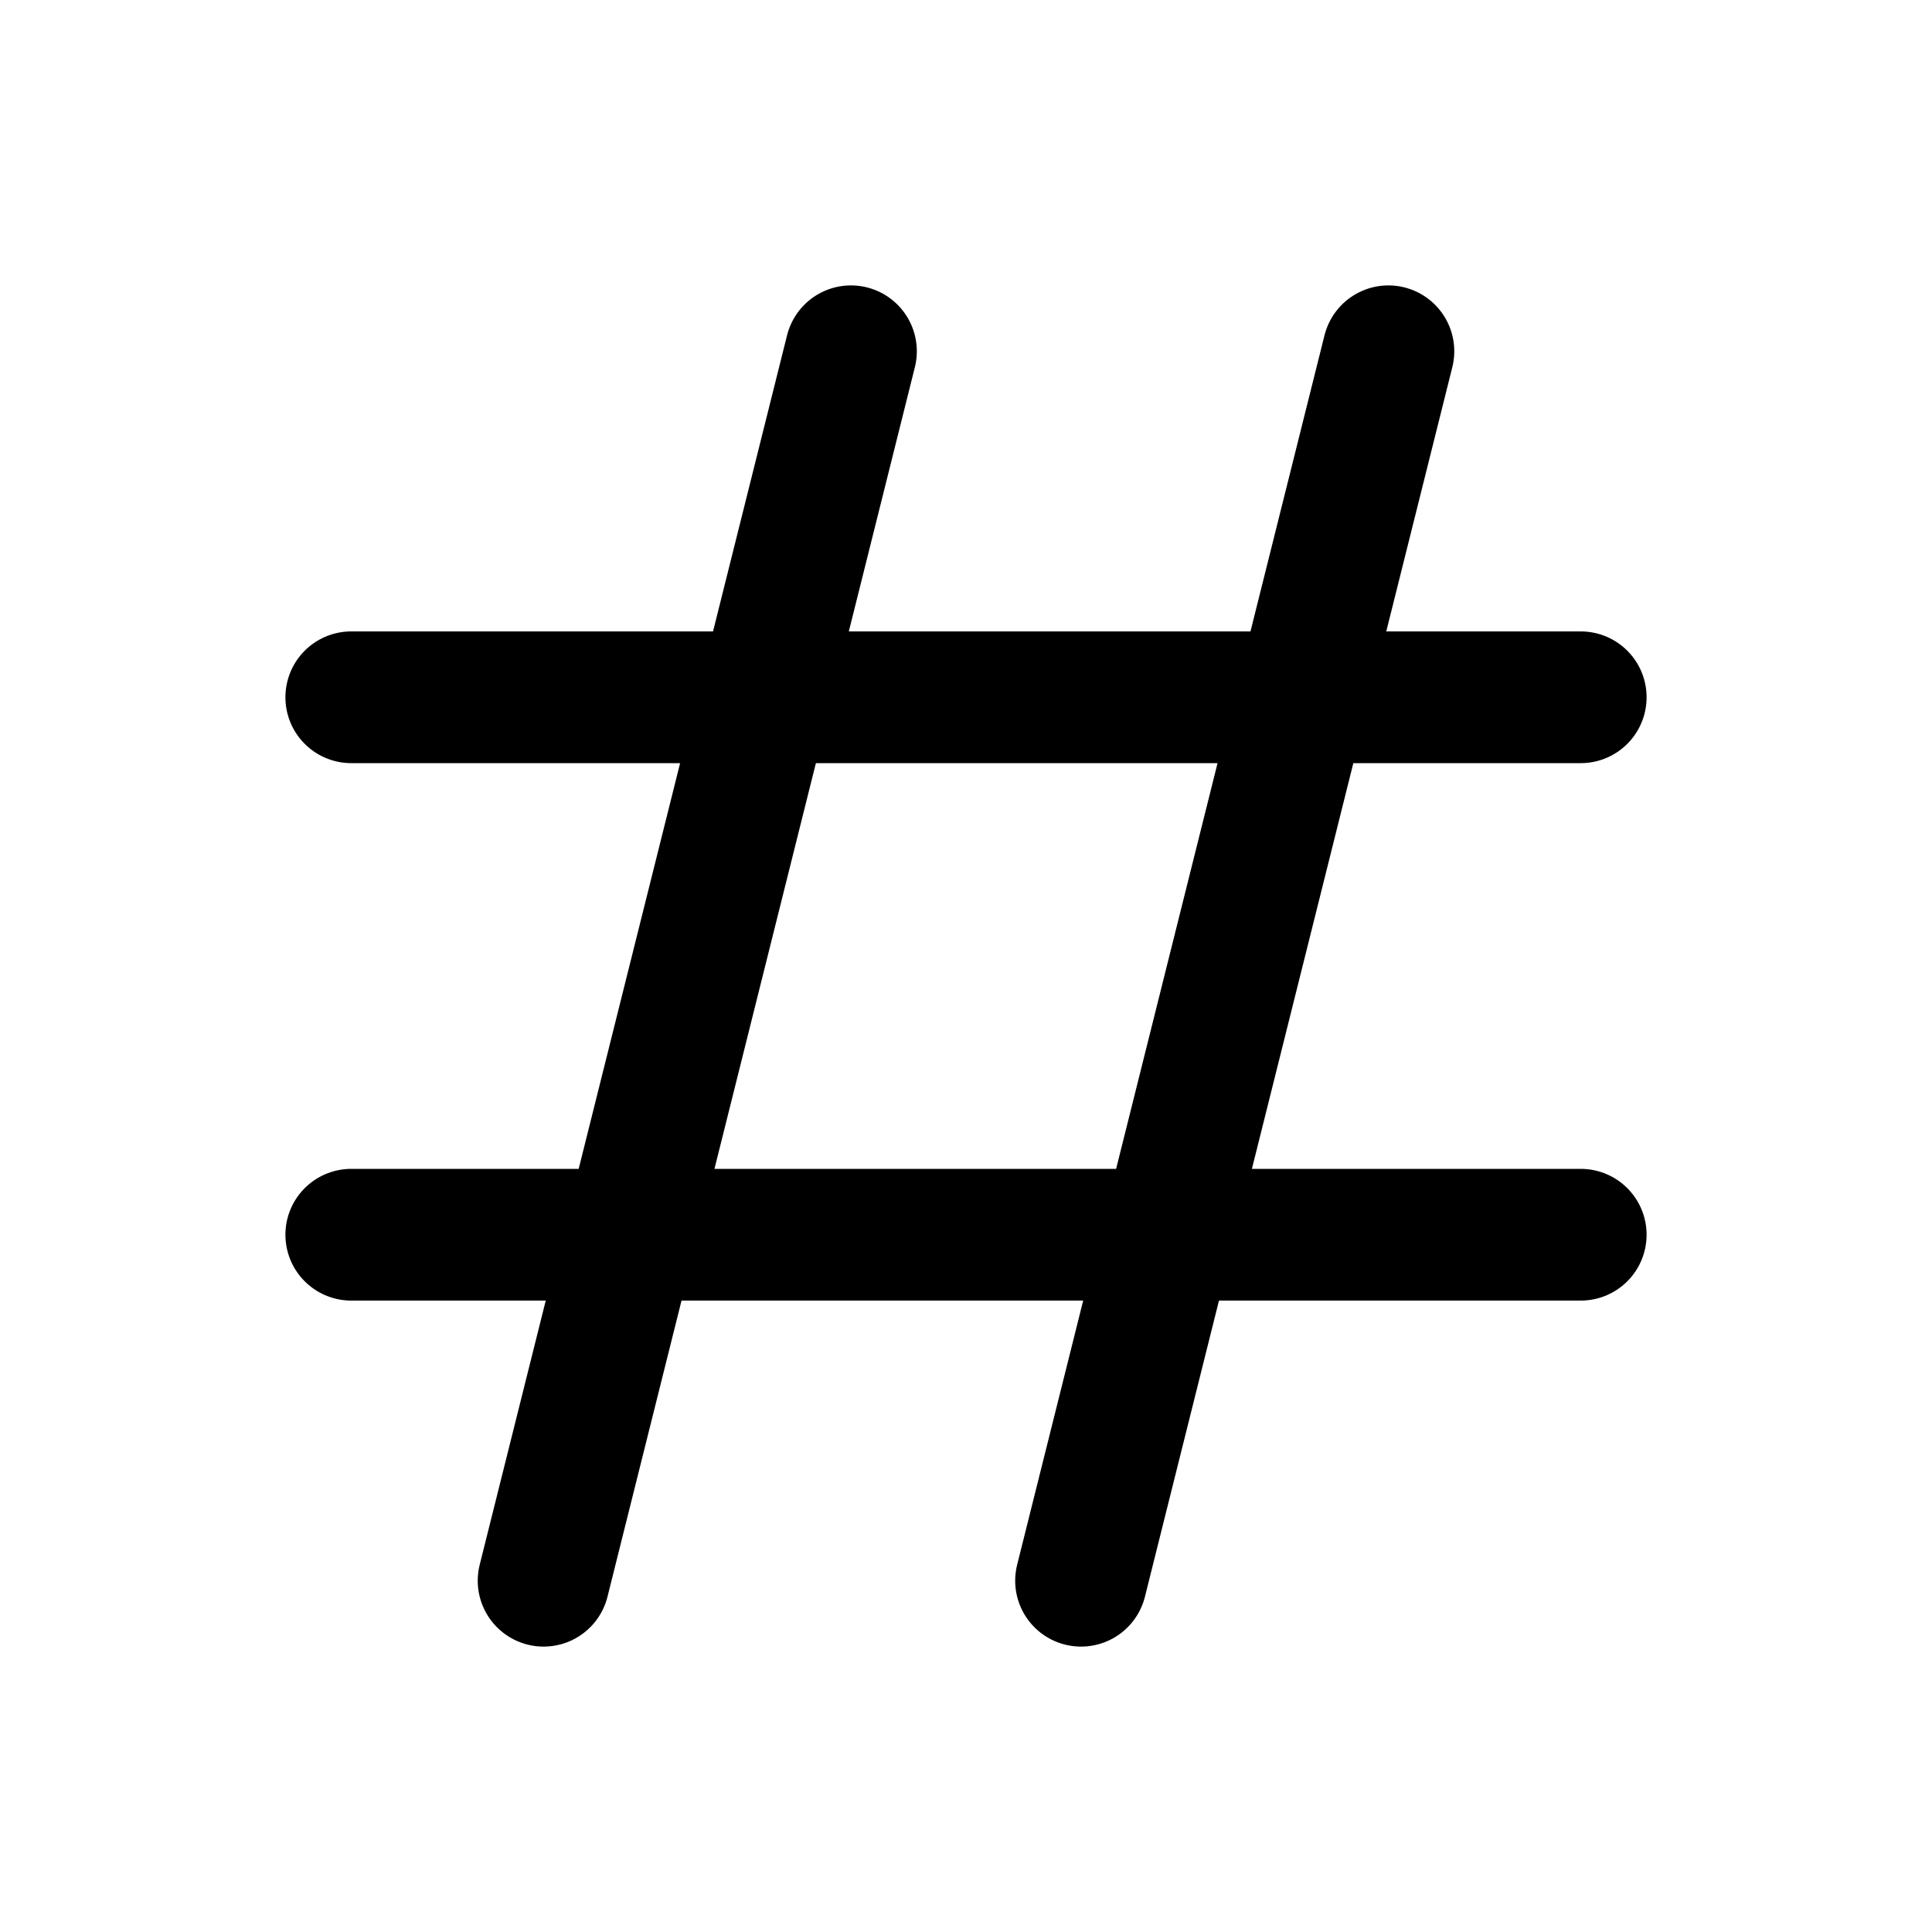 <svg data-name="Layer 1" xmlns="http://www.w3.org/2000/svg" viewBox="0 0 22 22"><path fill="none" stroke="currentColor" stroke-linecap="round" stroke-linejoin="round" stroke-width="1.5" d="M9.69 4l-3.5 14m9.62-14l-3.5 14M4 14.06h14M4 7.94h14" data-darkreader-inline-stroke="" style="--darkreader-inline-stroke:currentColor;"></path></svg>